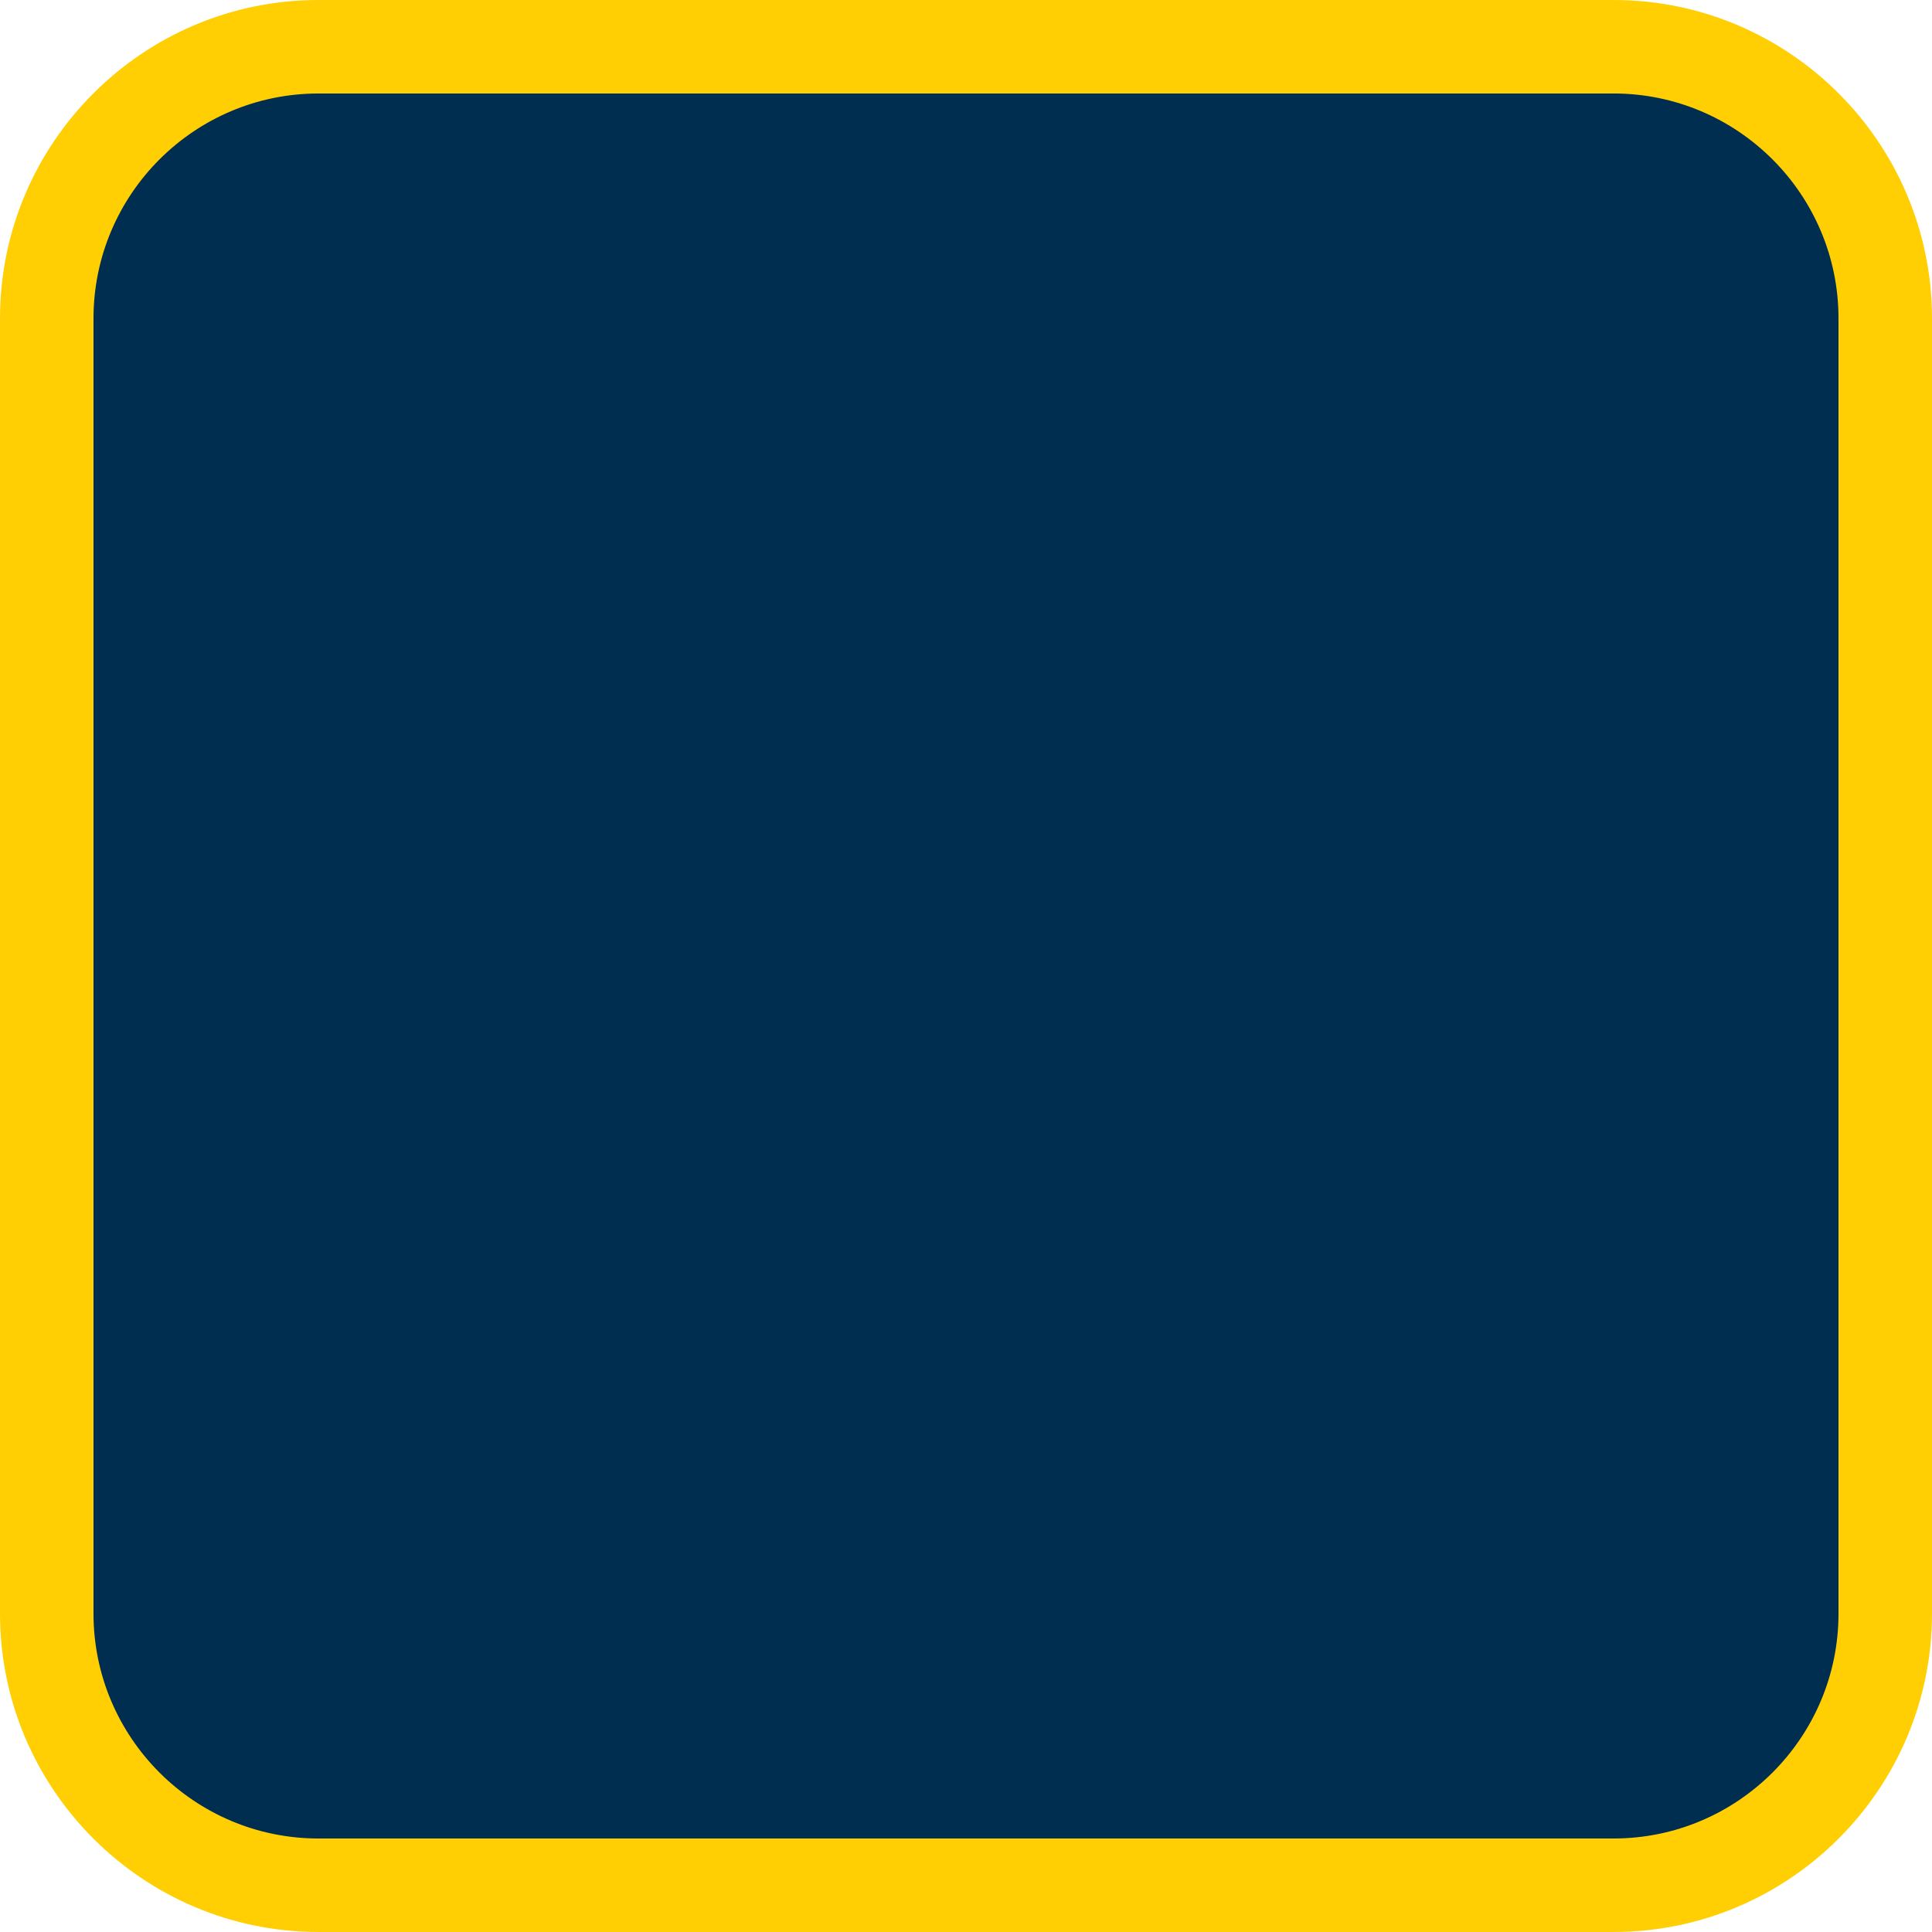 <svg version="1.1" id="图层_1" x="0px" y="0px" width="180.002px" height="180px" viewBox="0 0 180.002 180" enable-background="new 0 0 180.002 180" xml:space="preserve" xmlns="http://www.w3.org/2000/svg" xmlns:xlink="http://www.w3.org/1999/xlink" xmlns:xml="http://www.w3.org/XML/1998/namespace">
  <path fill="#002E50" d="M175.646,150.331c0,13.98-11.336,25.313-25.313,25.313H29.67c-13.98,0-25.313-11.333-25.313-25.313V29.669
	c0-13.981,11.333-25.313,25.313-25.313h120.664c13.977,0,25.313,11.333,25.313,25.313V150.331z" class="color c1"/>
  <path fill="#FFCF03" d="M150.333,180H29.669C13.31,180,0,166.69,0,150.33V29.668C0,13.31,13.31,0,29.669,0h120.664
	c16.36,0,29.669,13.31,29.669,29.668V150.33C180.002,166.69,166.693,180,150.333,180z M29.669,8.711
	c-11.556,0-20.958,9.401-20.958,20.958V150.33c0,11.558,9.402,20.96,20.958,20.96h120.664c11.556,0,20.958-9.402,20.958-20.96
	V29.668c0-11.556-9.402-20.958-20.958-20.958H29.669z" class="color c2"/>
</svg>
